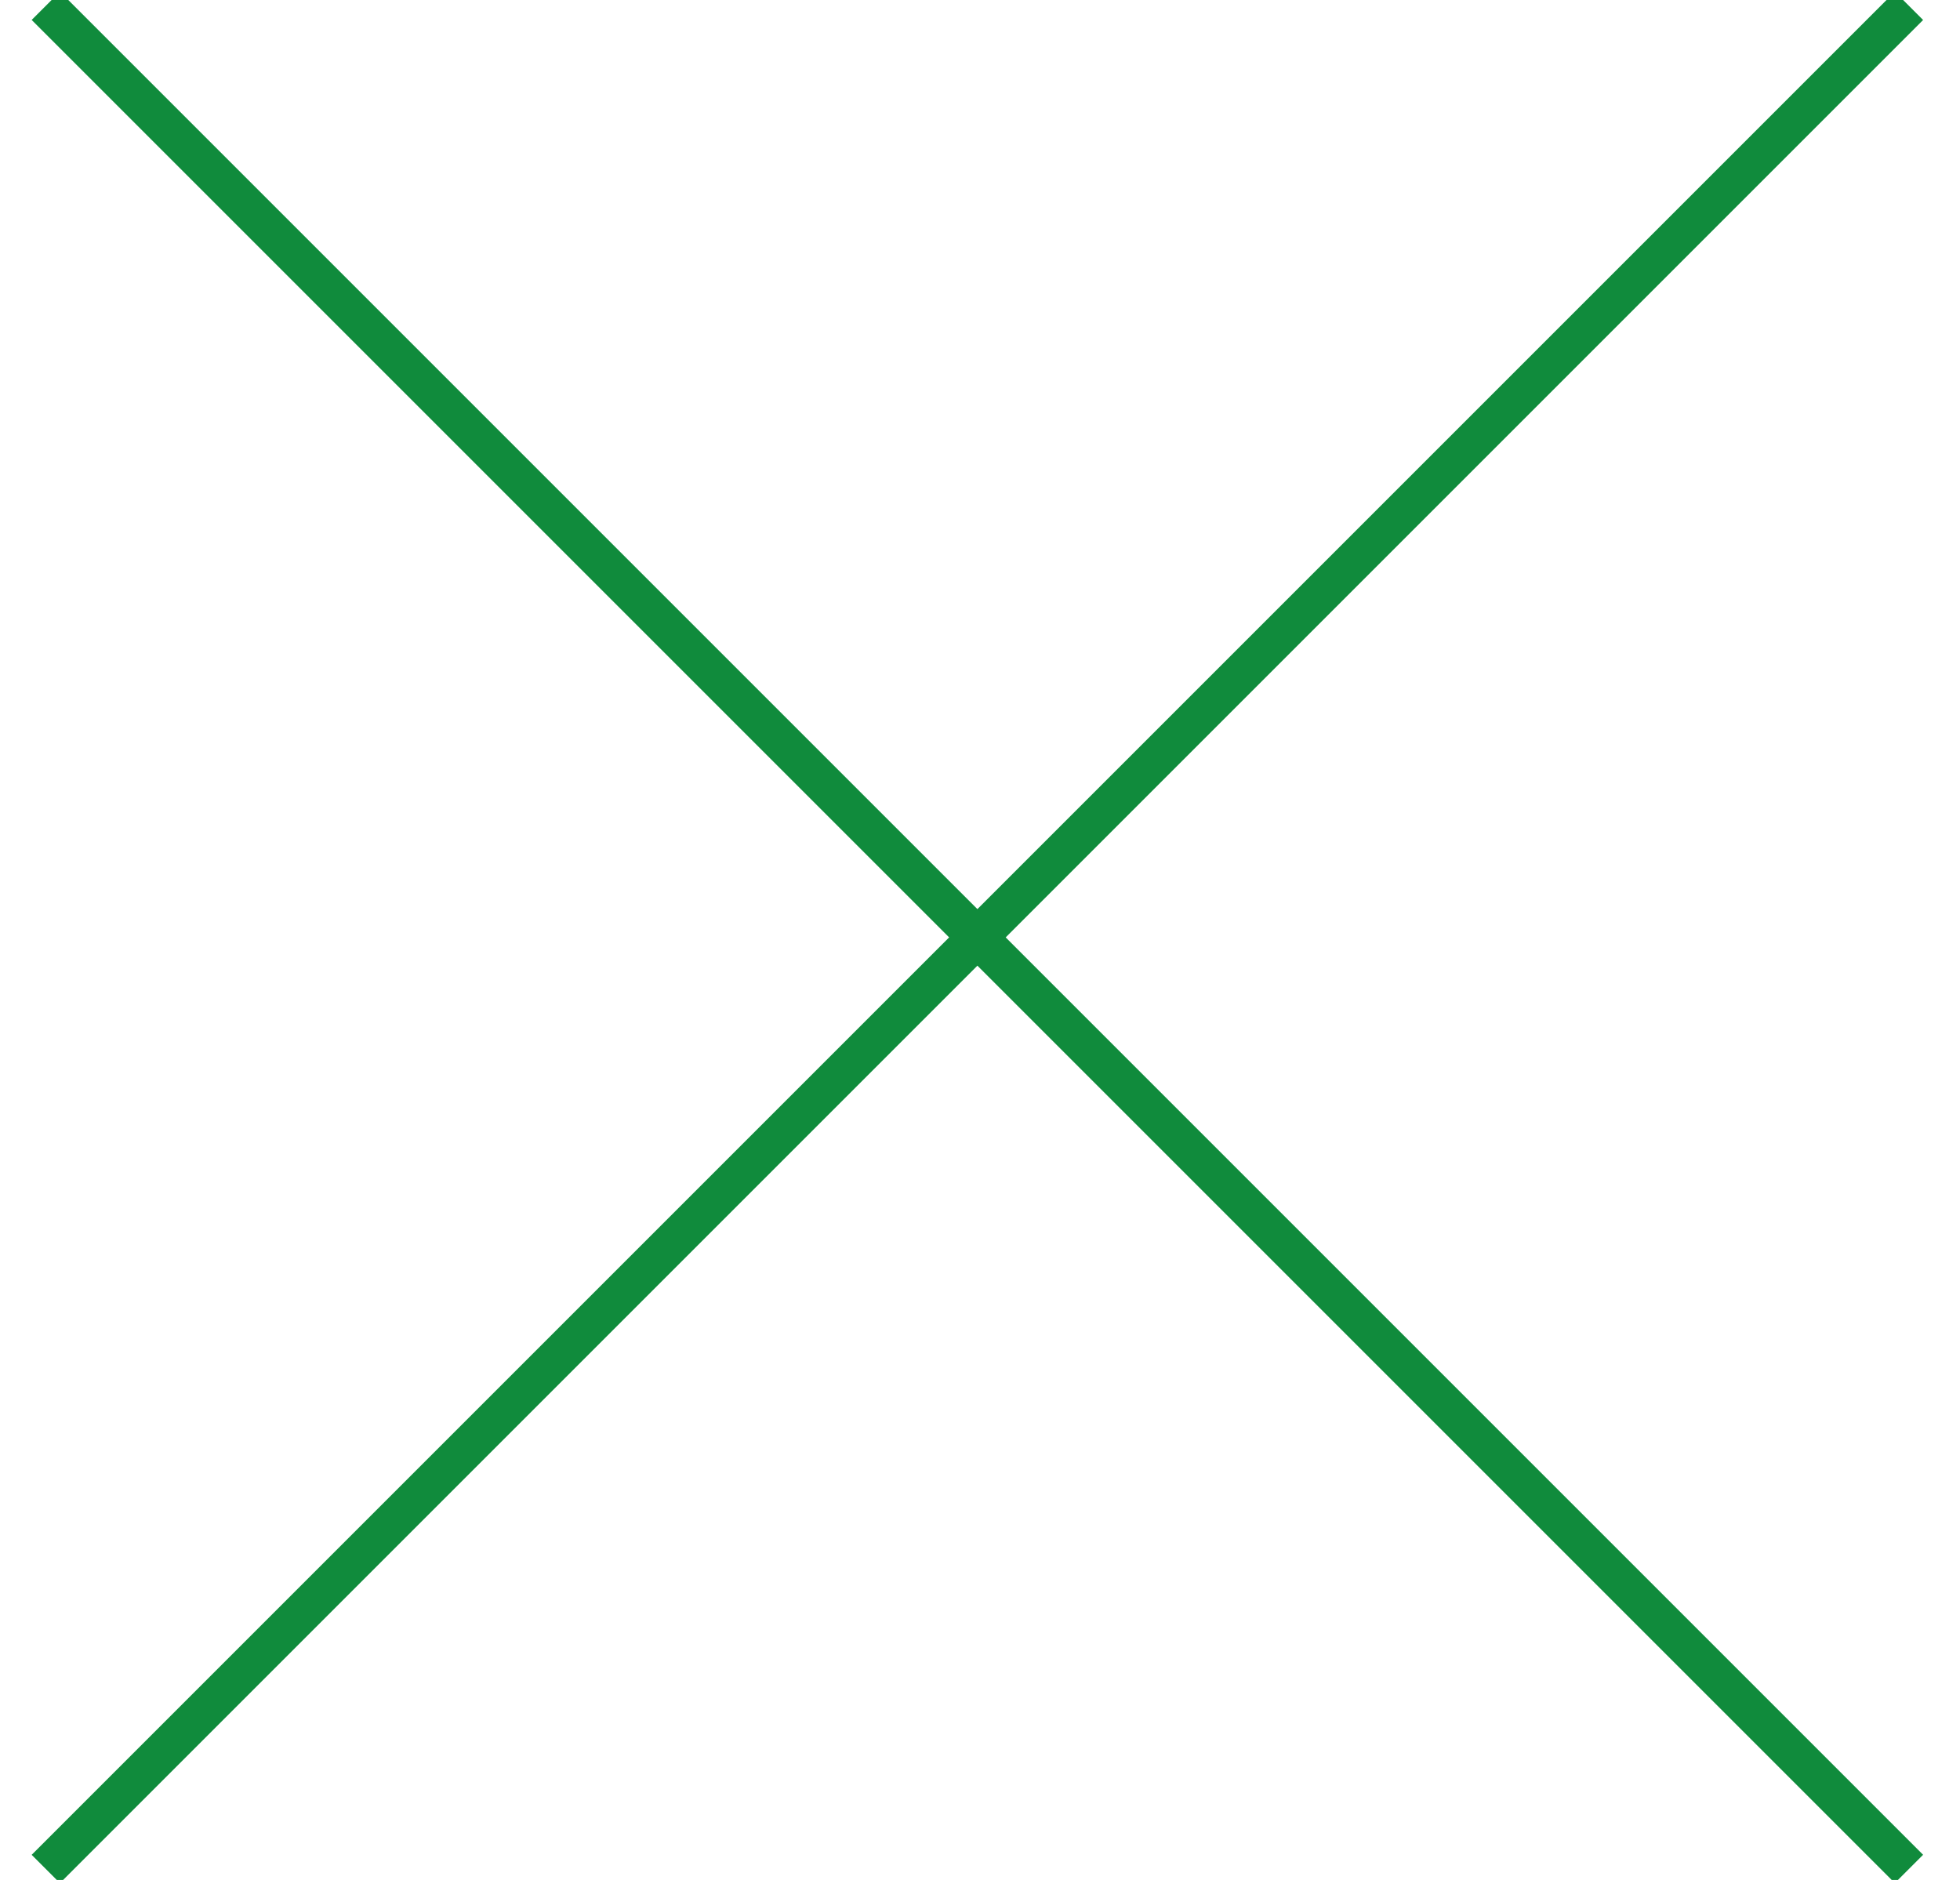 
<svg width="49px" height="47px" viewBox="0 0 49 47" version="1.1" xmlns="http://www.w3.org/2000/svg" xmlns:xlink="http://www.w3.org/1999/xlink">
    <!-- Generator: Sketch 43.1 (39012) - http://www.bohemiancoding.com/sketch -->
    <desc>Created with Sketch.</desc>
    <defs></defs>
    <g id="Page-1" stroke="none" stroke-width="1" fill="none" fill-rule="evenodd">
        <g id="Close" transform="translate(1, 0)" stroke="#108B3C">
            <path d="M0.145,0.145 L46.724,46.724" id="Stroke-1"></path>
            <path d="M0.145,46.725 L46.724,0.146" id="Stroke-3"></path>
        </g>
    </g>
</svg>